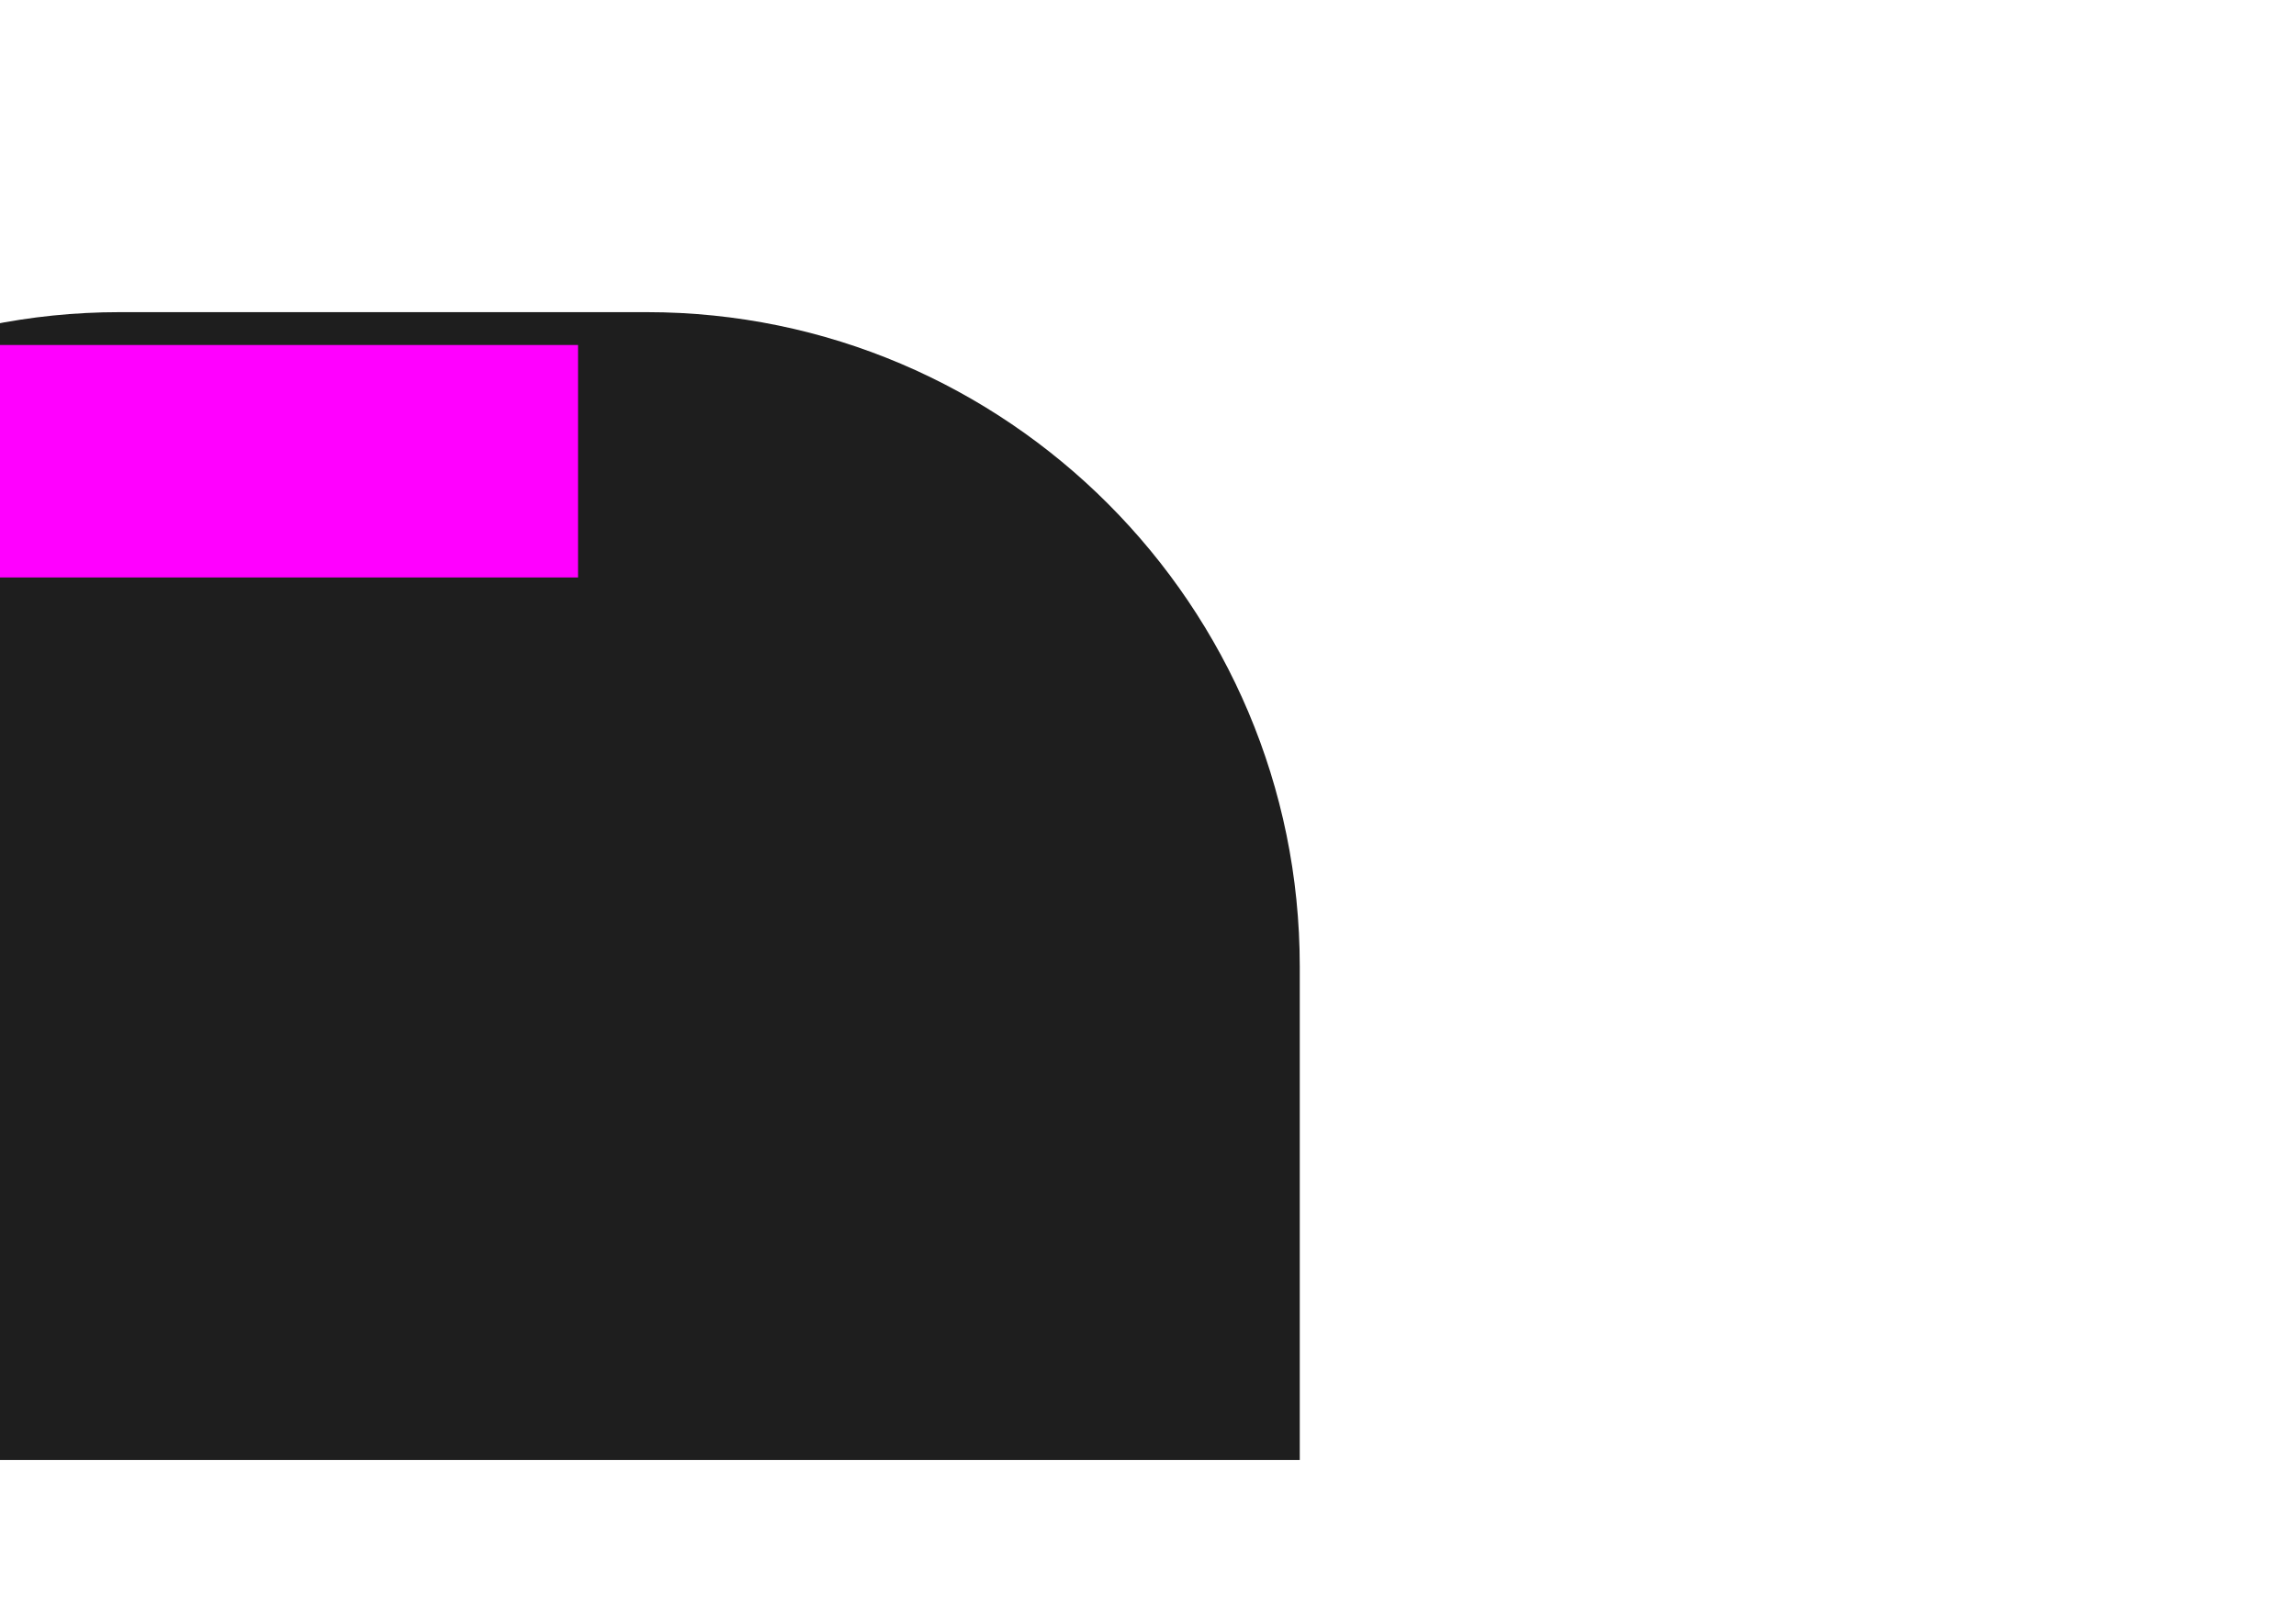 <?xml version="1.0" encoding="UTF-8" standalone="no"?>
<!DOCTYPE svg PUBLIC "-//W3C//DTD SVG 1.1//EN" "http://www.w3.org/Graphics/SVG/1.1/DTD/svg11.dtd">
<svg width="100%" height="100%" viewBox="0 0 10 7" version="1.1" xmlns="http://www.w3.org/2000/svg" xmlns:xlink="http://www.w3.org/1999/xlink" xml:space="preserve" xmlns:serif="http://www.serif.com/" style="fill-rule:evenodd;clip-rule:evenodd;stroke-linejoin:round;stroke-miterlimit:2;">
    <g transform="matrix(1,0,0,1,-381,-309)">
        <g transform="matrix(1.14,0,0,0.895,0,0)">
            <g id="tcp_fxembed_header_bg_h" transform="matrix(0.877,0,0,1.118,-3212.8,-2620.72)">
                <g id="name-bg" serif:id="name bg" transform="matrix(0.121,0,0,0.615,2993.33,1504.85)">
                    <clipPath id="_clip1">
                        <rect x="8668" y="1869" width="66" height="8.125"/>
                    </clipPath>
                    <g clip-path="url(#_clip1)">
                        <path d="M8734,1873.63C8734,1871.08 8723.46,1869 8710.49,1869L8691.51,1869C8678.54,1869 8668,1871.08 8668,1873.63L8668,1877.37C8668,1879.92 8678.54,1882 8691.51,1882L8710.49,1882C8723.46,1882 8734,1879.92 8734,1877.37L8734,1873.63Z" style="fill:rgb(30,30,30);"/>
                    </g>
                </g>
                <g>
                    <g transform="matrix(1.22465e-16,2,-0.022,1.33114e-18,4079.52,-1702)">
                        <rect x="2178" y="1634" width="2" height="46" style="fill:rgb(255,0,255);"/>
                    </g>
                    <g transform="matrix(2,2.46519e-32,-1.15556e-33,0.022,-313,2618.48)">
                        <rect x="2178" y="1634" width="2" height="46" style="fill:rgb(255,0,255);"/>
                    </g>
                </g>
                <g transform="matrix(-6.12323e-17,-0.5,0.087,9.31796e-18,3906.91,3750)">
                    <rect x="2178" y="1634" width="2" height="46" style="fill:rgb(255,0,255);"/>
                </g>
            </g>
        </g>
    </g>
</svg>
